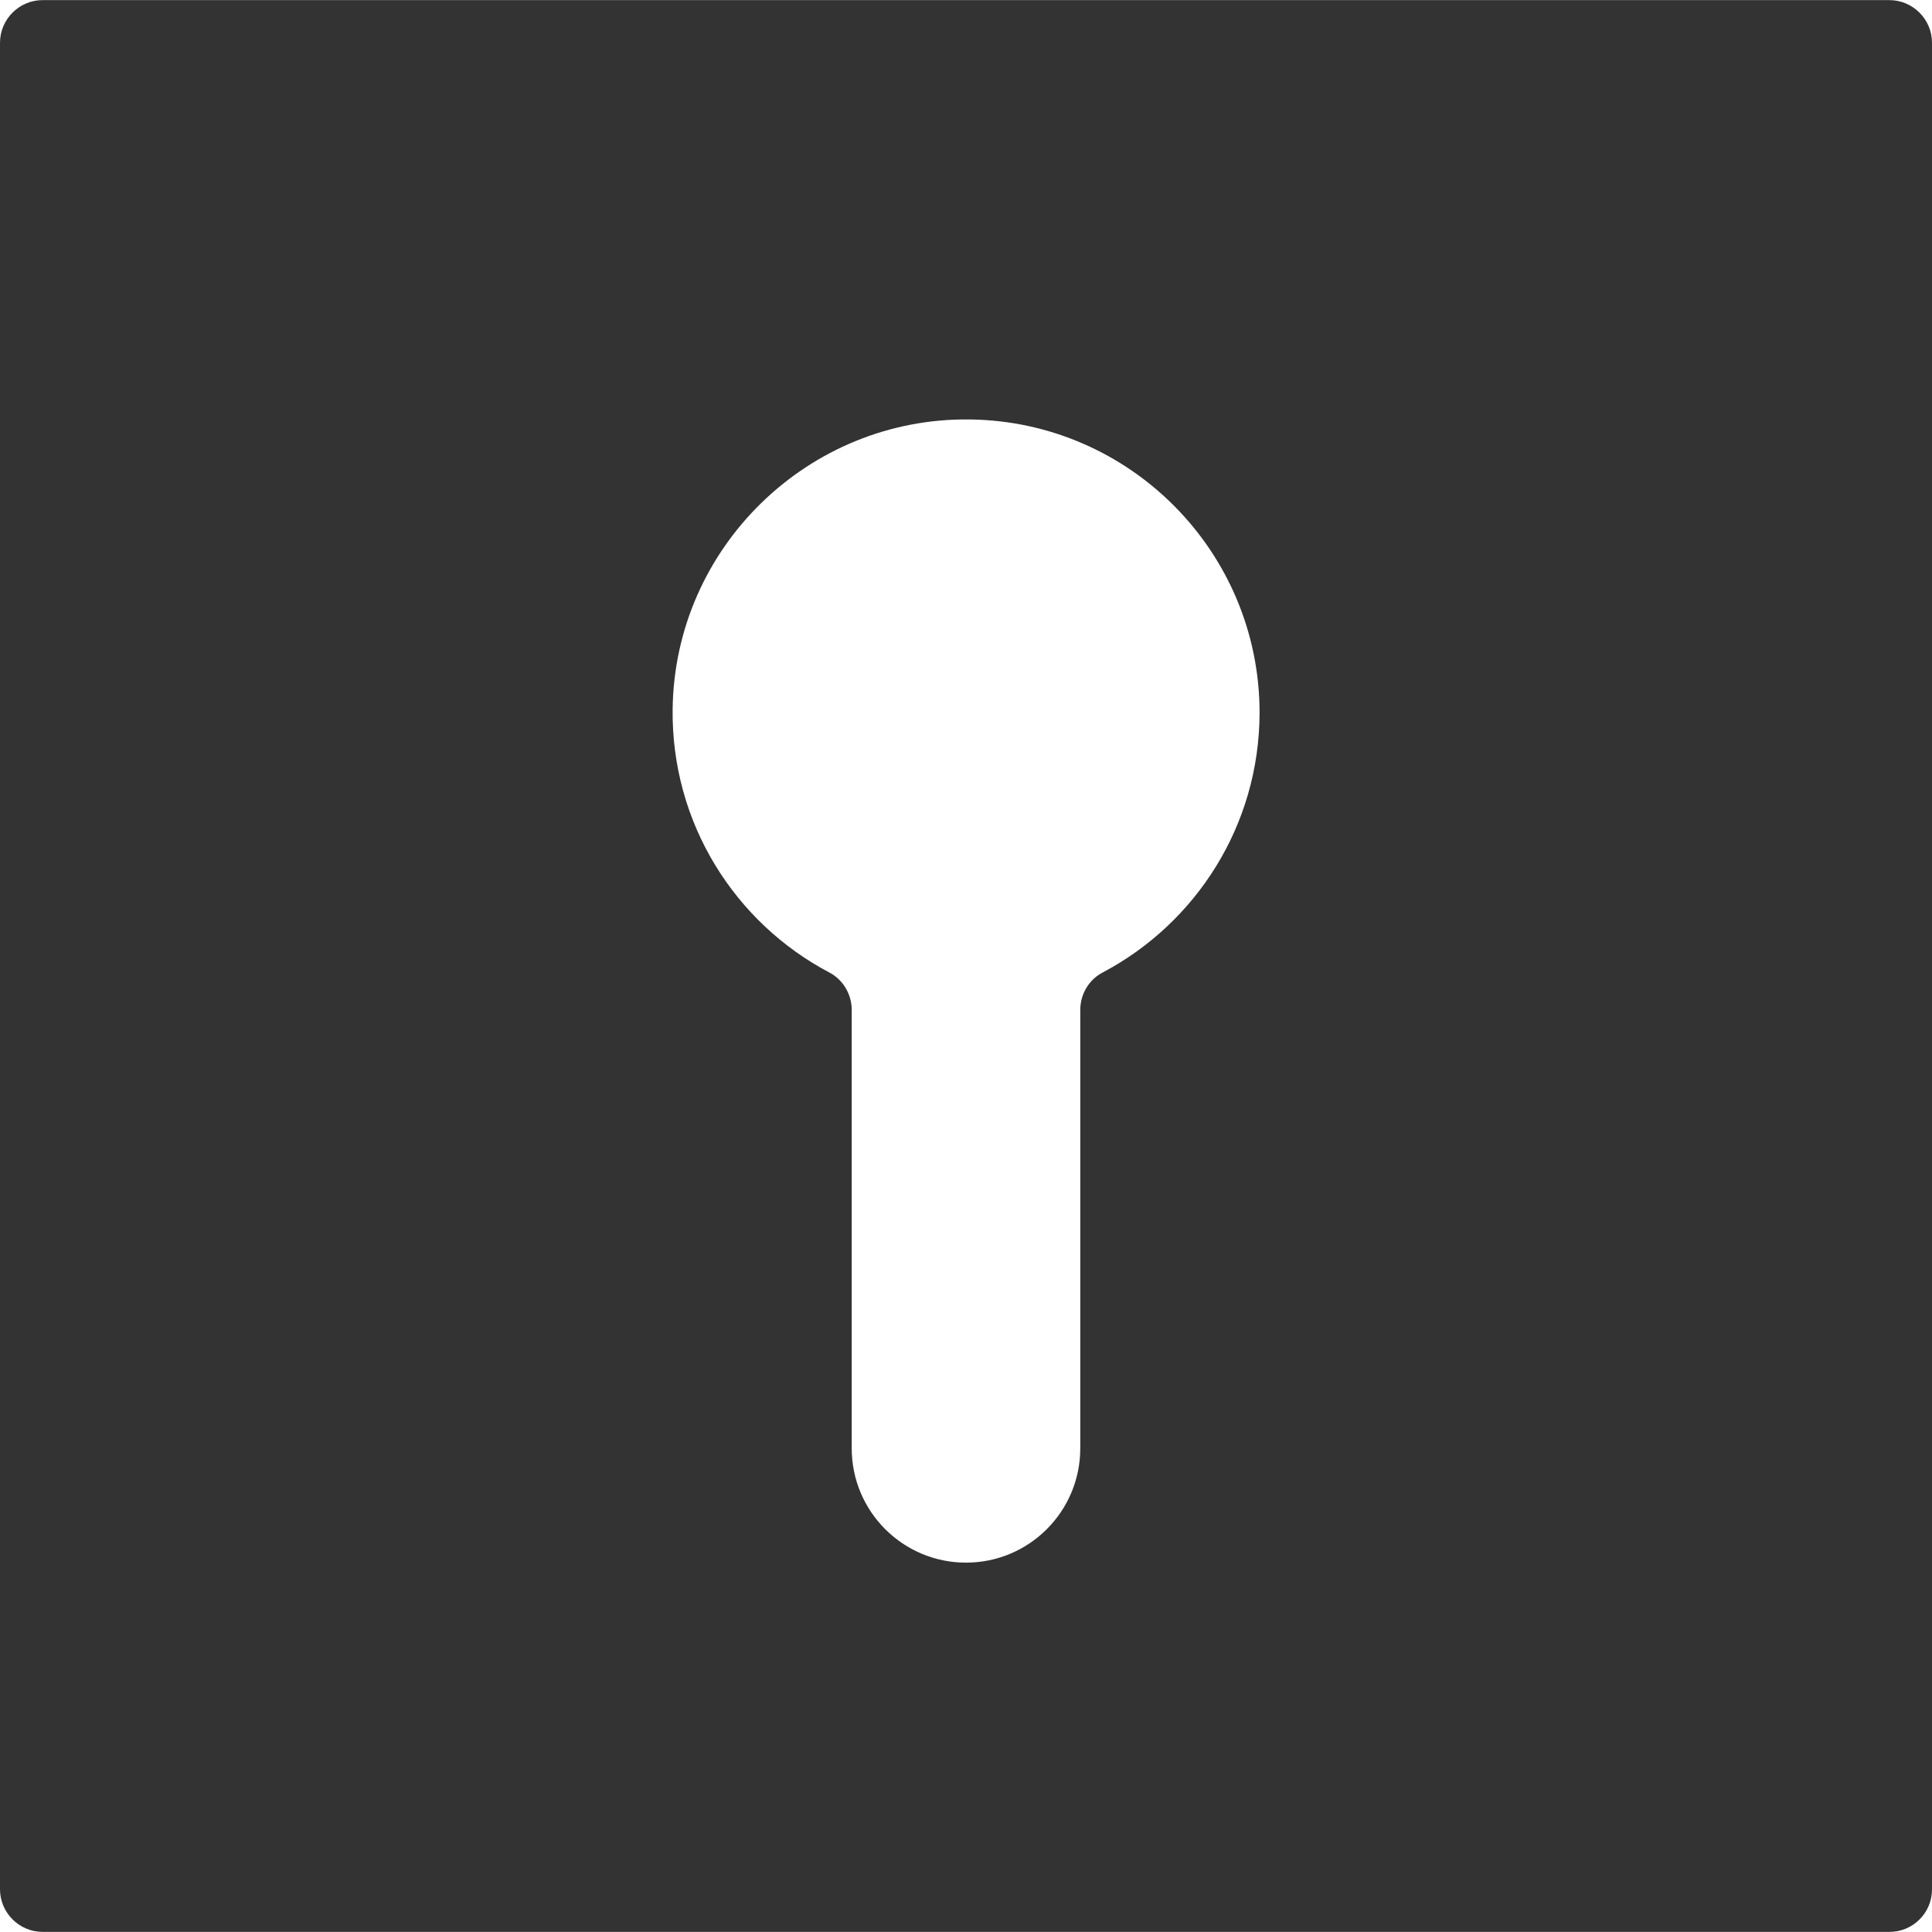 <?xml version="1.0" encoding="iso-8859-1"?>
<!-- Generator: Adobe Illustrator 16.0.0, SVG Export Plug-In . SVG Version: 6.00 Build 0)  -->
<!DOCTYPE svg PUBLIC "-//W3C//DTD SVG 1.1//EN" "http://www.w3.org/Graphics/SVG/1.1/DTD/svg11.dtd">
<svg xmlns="http://www.w3.org/2000/svg" xmlns:xlink="http://www.w3.org/1999/xlink" version="1.1" id="Capa_1" x="0px" y="0px" width="512px" height="512px" viewBox="0 0 906.199 906.2" style="enable-background:new 0 0 906.199 906.2;" xml:space="preserve">
<g>
	<path d="M906.199,886.249V20.049c0-11-9-20-20-20H20c-11,0-20,9-20,20v866.1c0,11,9,20,20,20h866.1   C897.199,906.249,906.199,897.249,906.199,886.249z M517.199,456.149c-6.5,3.4-10.5,10.201-10.5,17.6V679.35   c0,29.6-24,53.6-53.599,53.6l0,0c-29.6,0-53.6-24-53.6-53.6V473.749c0-7.299-4-14.199-10.5-17.6c-44.2-23.299-74.2-70-73.5-123.7   c1-75.7,63.699-136.7,139.4-135.7c75.199,0.9,135.9,62.2,135.9,137.6C590.699,387.249,560.9,433.05,517.199,456.149z" fill="#333333"/>
</g>
<g>
</g>
<g>
</g>
<g>
</g>
<g>
</g>
<g>
</g>
<g>
</g>
<g>
</g>
<g>
</g>
<g>
</g>
<g>
</g>
<g>
</g>
<g>
</g>
<g>
</g>
<g>
</g>
<g>
</g>
</svg>
